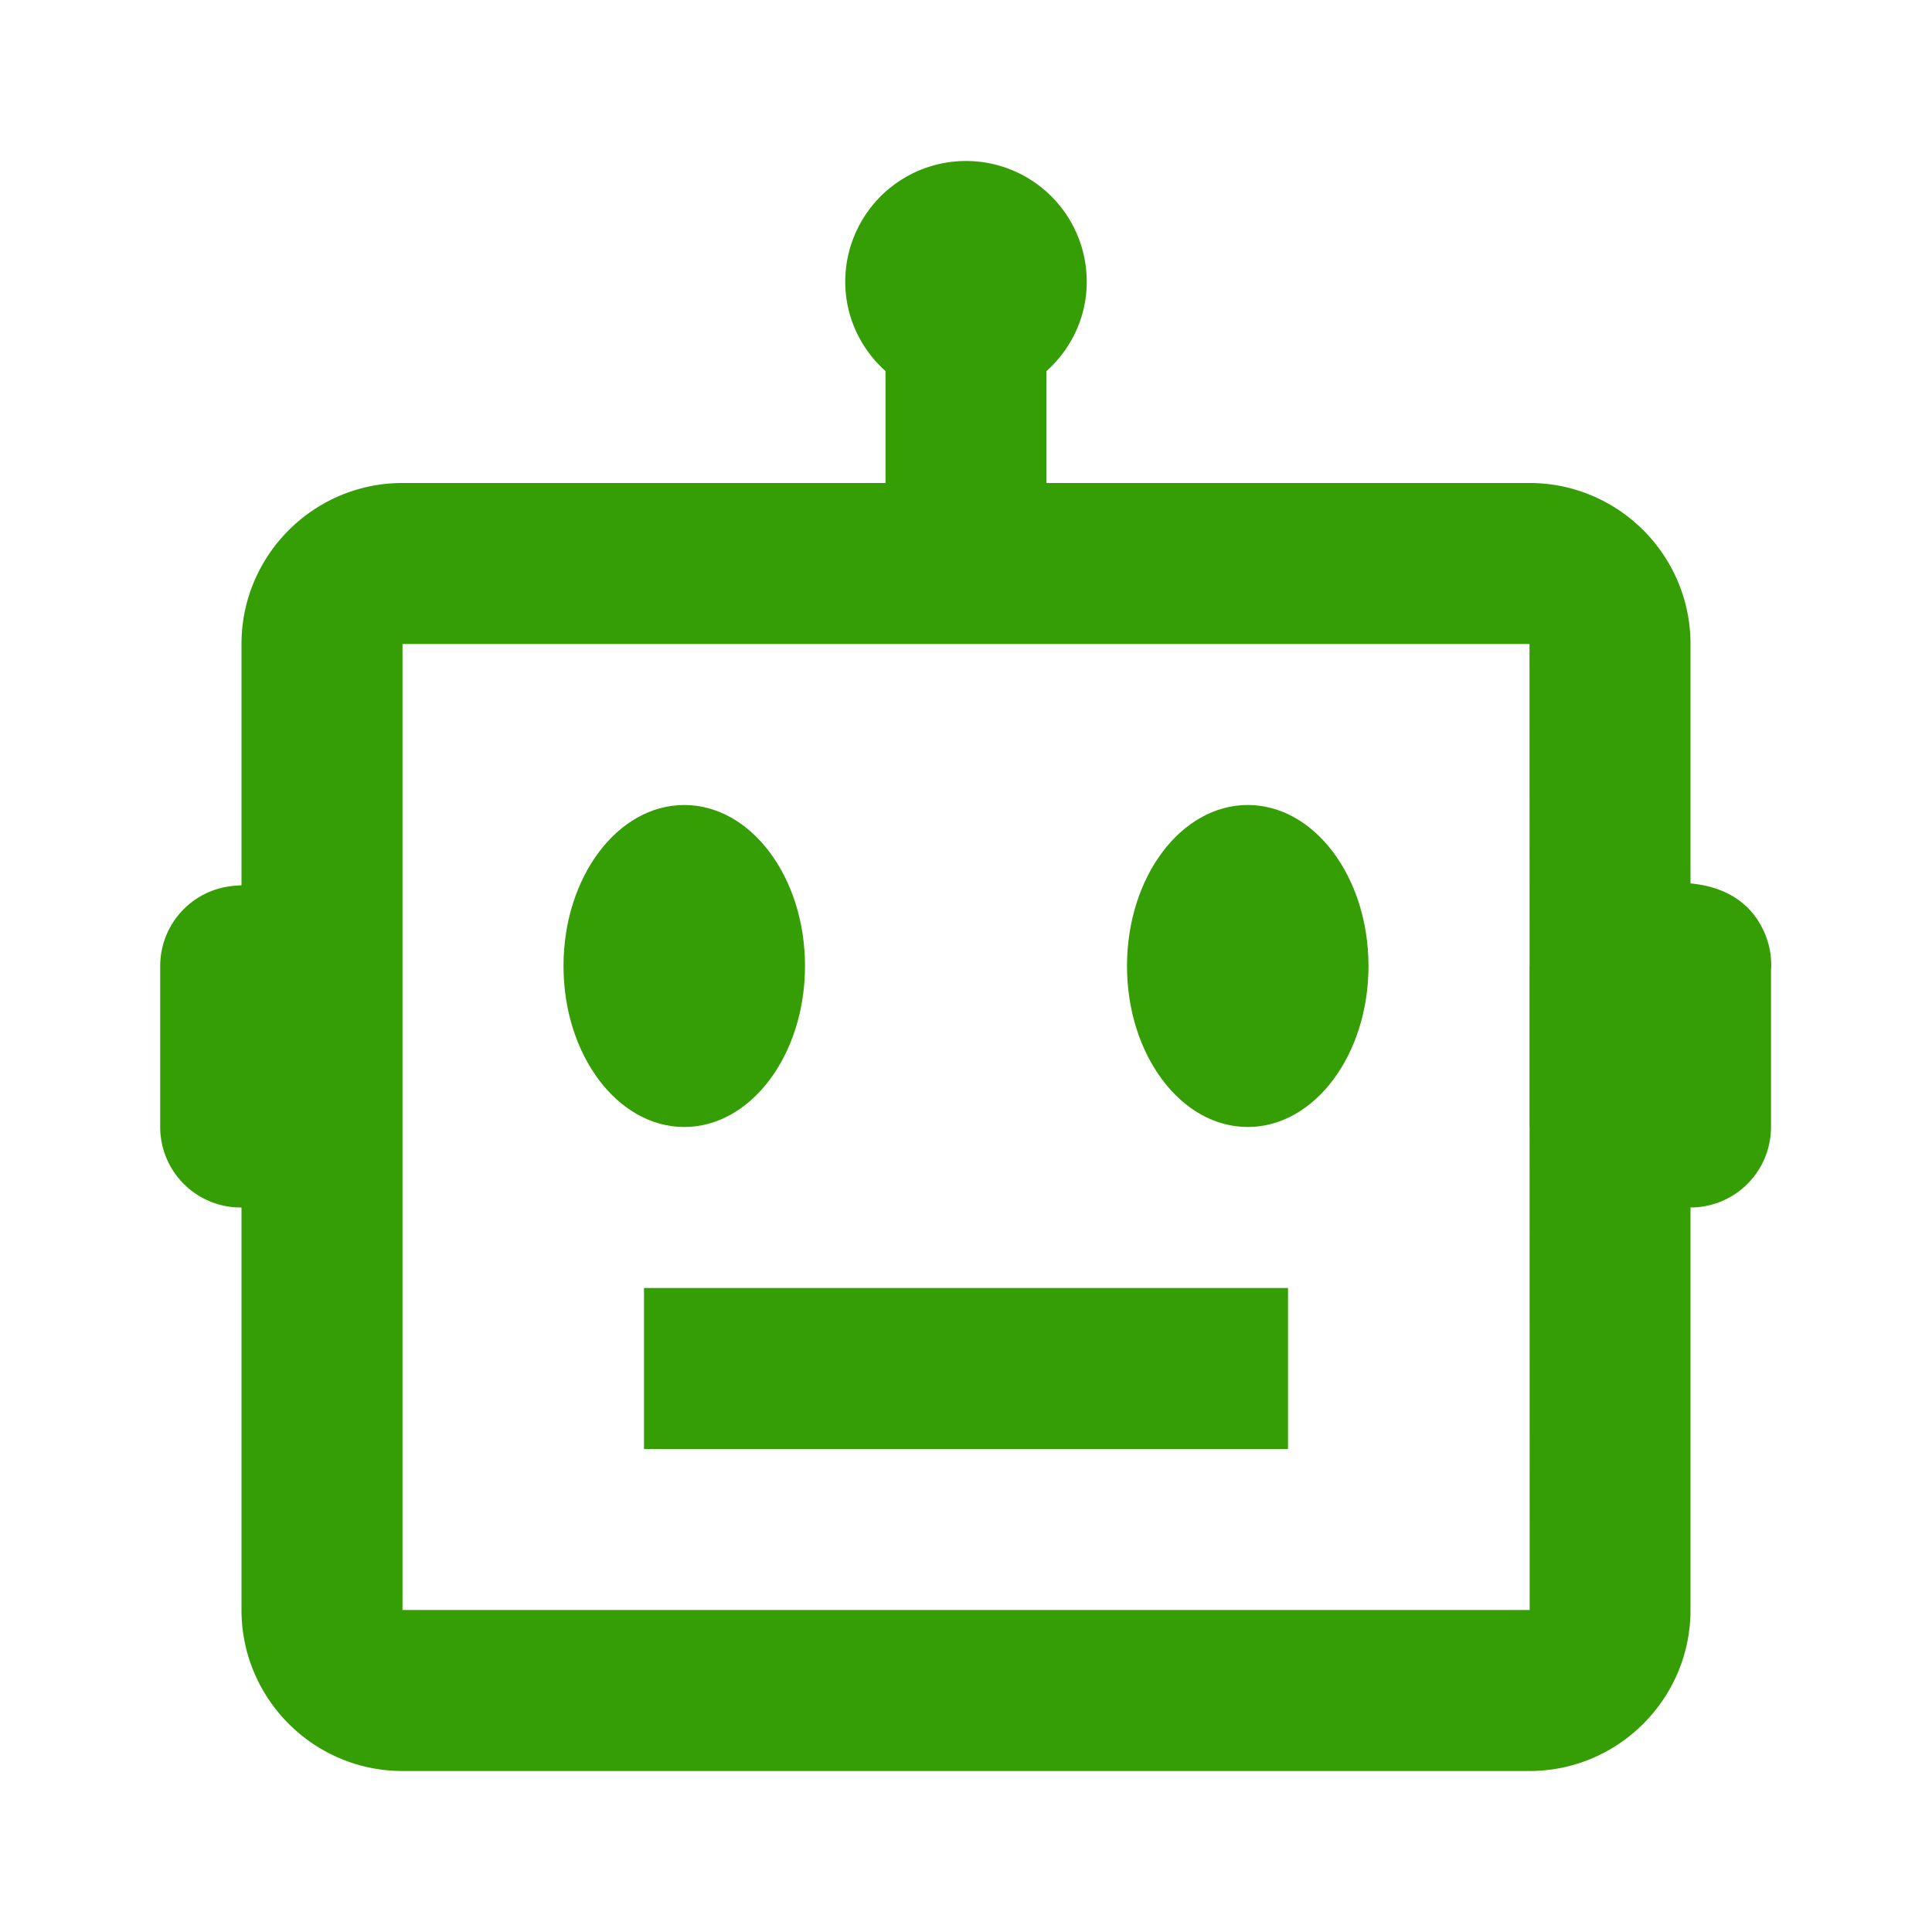 <svg viewBox="0 0 24 24" xmlns="http://www.w3.org/2000/svg"><path d="M21.928 11.607c-.202-.488-.635-.605-.928-.633V8c0-1.103-.897-2-2-2h-6V4.61c.305-.274.5-.668.5-1.11a1.5 1.5 0 0 0-3 0c0 .442.195.836.5 1.11V6H5c-1.103 0-2 .897-2 2v2.997l-.082.006A1 1 0 0 0 1.99 12v2a1 1 0 0 0 1 1H3v5c0 1.103.897 2 2 2h14c1.103 0 2-.897 2-2v-5a1 1 0 0 0 1-1v-1.938a1.006 1.006 0 0 0-.072-.455zM5 20V8h14l.001 3.996L19 12v2l.001.005.001 5.995H5z" fill="#359e05" class="fill-000000"></path><ellipse cx="8.5" cy="12" rx="1.5" ry="2" fill="#359e05" class="fill-000000"></ellipse><ellipse cx="15.5" cy="12" rx="1.5" ry="2" fill="#359e05" class="fill-000000"></ellipse><path d="M8 16h8v2H8z" fill="#359e05" class="fill-000000"></path></svg>